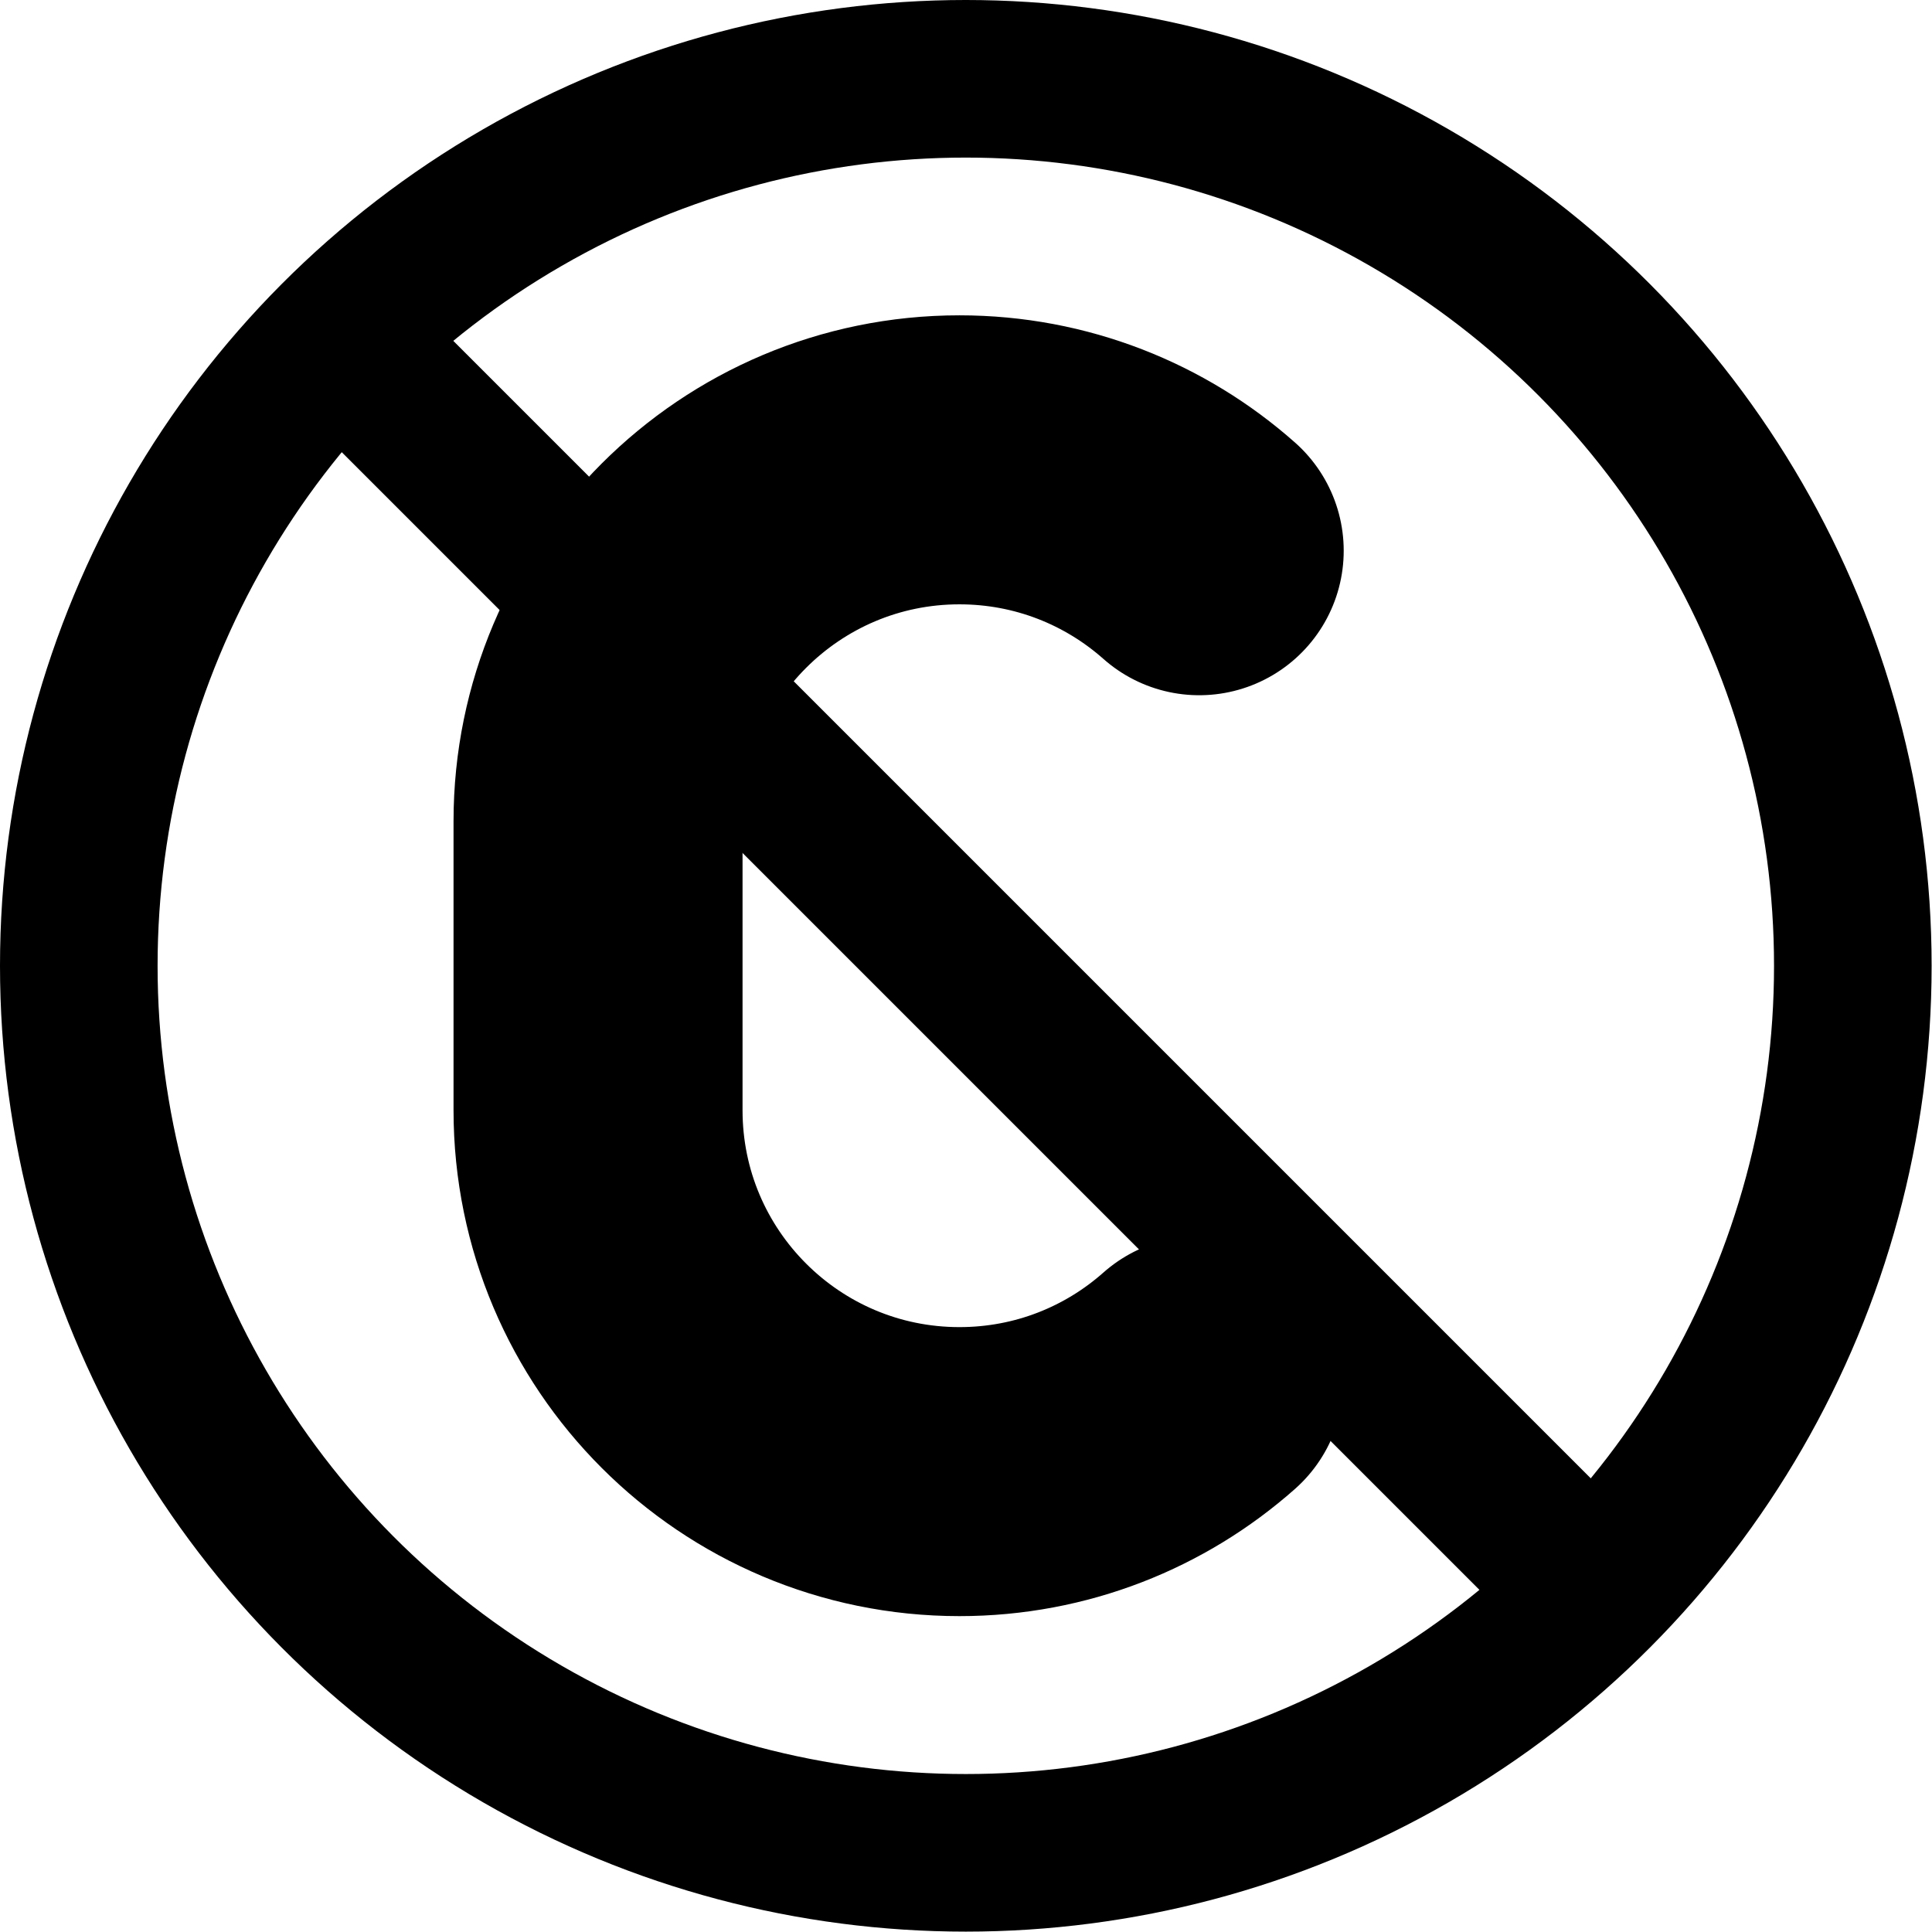 <svg xmlns="http://www.w3.org/2000/svg" width="24" height="24" viewBox="0 0 24 24"> <g transform="scale(0.413)">
  
  <g
     id="line"
     transform="translate(-6.95,-6.95)">
    <path
       fill="none"
       stroke="#000"
       stroke-linecap="round"
       stroke-linejoin="round"
       stroke-miterlimit="10"
       stroke-width="8.693"
       d="m 43.02,48.48 c -1.917,1.7 -4.442,2.734 -7.212,2.734 -5.999,0 -10.87,-4.865 -10.87,-10.87 v -8.693 8.693 -8.693 c 0,-6.003 4.869,-10.87 10.87,-10.87 2.769,0 5.295,1.035 7.212,2.734"
       clip-rule="evenodd"
       id="path2" />
    <circle
       cx="36"
       cy="36"
       r="26.68"
       fill="none"
       stroke="#000"
       stroke-linecap="round"
       stroke-linejoin="round"
       stroke-width="4.74"
       paint-order="normal"
       id="circle4" />
    <path
       fill="none"
       stroke="#000"
       stroke-linejoin="round"
       stroke-width="4.74"
       d="M 54.49,54.46 18.03,18 18.488,17.542"
       id="path6" />
  </g>
</g></svg>